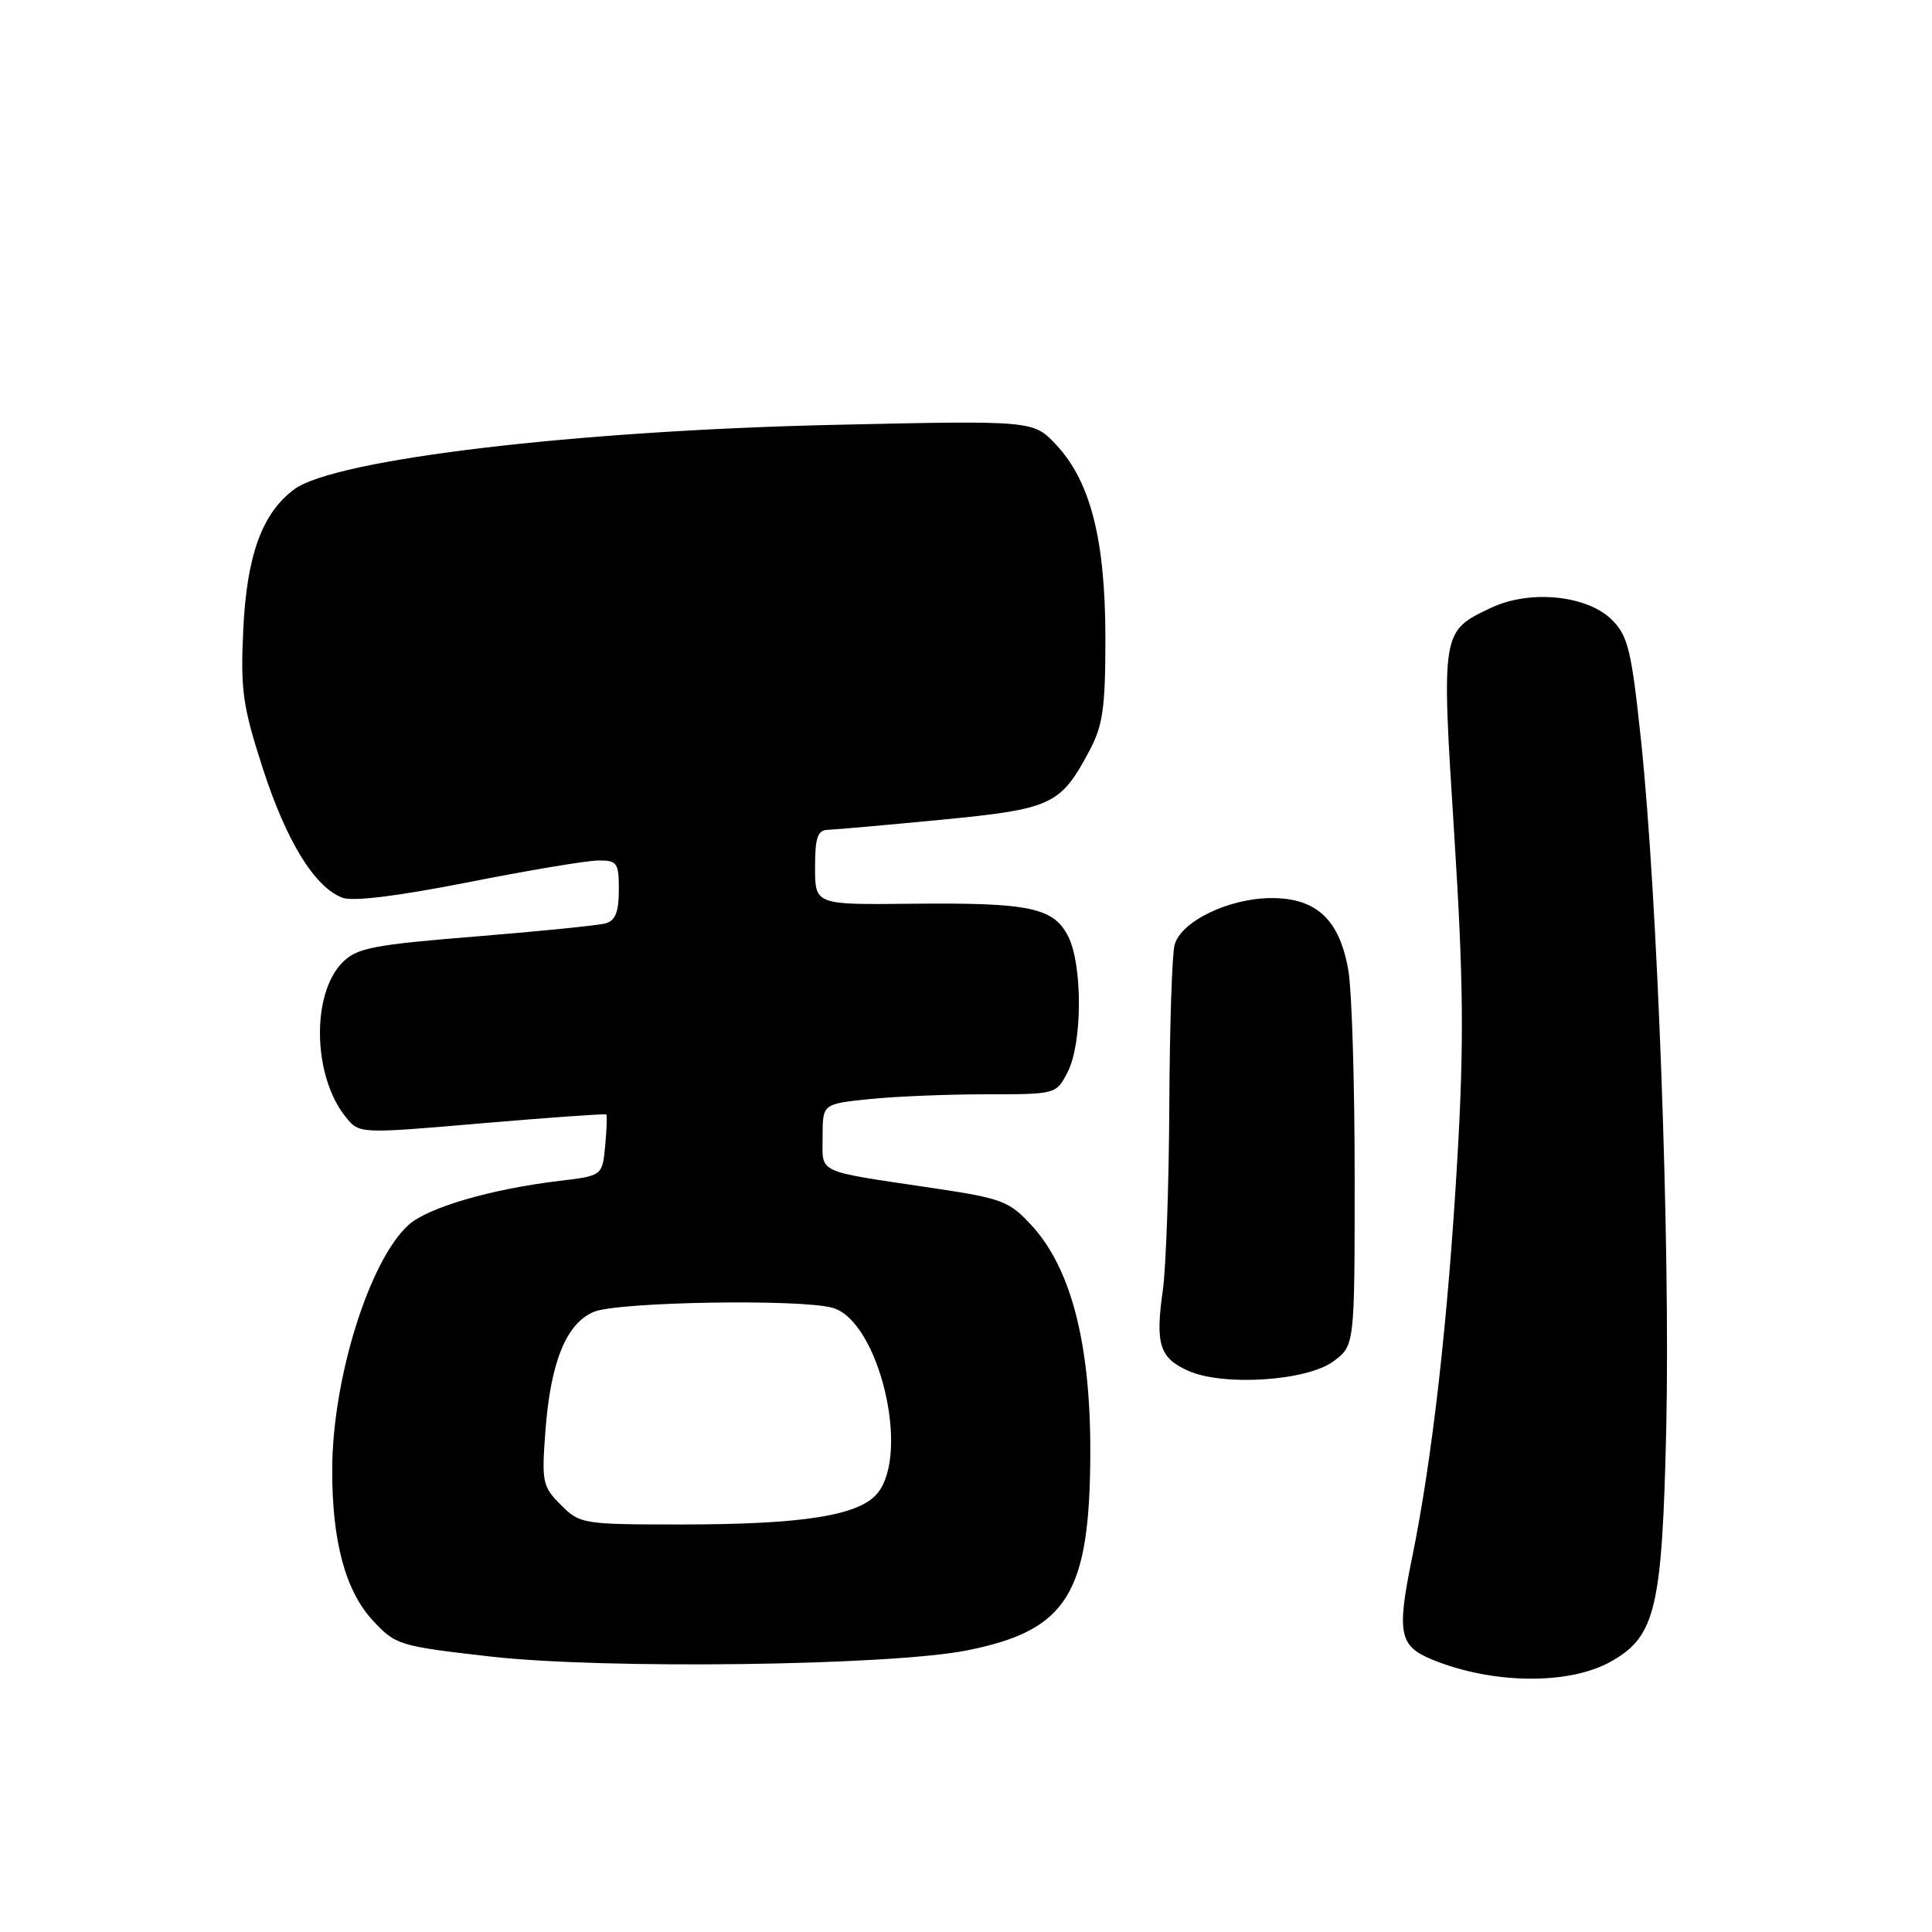 <?xml version="1.0" encoding="UTF-8" standalone="no"?>
<!DOCTYPE svg PUBLIC "-//W3C//DTD SVG 1.1//EN" "http://www.w3.org/Graphics/SVG/1.1/DTD/svg11.dtd" >
<svg xmlns="http://www.w3.org/2000/svg" xmlns:xlink="http://www.w3.org/1999/xlink" version="1.1" viewBox="0 0 256 256">
 <g >
 <path fill="currentColor"
d=" M 213.50 220.14 C 219.38 216.81 220.25 213.11 220.79 189.10 C 221.32 164.87 219.64 119.01 217.46 98.25 C 216.18 86.15 215.73 84.28 213.60 82.14 C 210.32 78.86 202.70 78.10 197.57 80.54 C 190.97 83.66 190.98 83.60 192.69 110.50 C 193.92 129.96 194.00 138.09 193.11 153.50 C 191.86 175.06 189.78 193.35 187.09 206.50 C 185.07 216.37 185.41 218.10 189.71 219.88 C 197.72 223.18 207.93 223.30 213.50 220.14 Z  M 128.16 218.68 C 141.42 216.03 144.42 211.21 144.47 192.50 C 144.51 178.06 141.93 168.07 136.70 162.38 C 133.72 159.14 132.80 158.79 123.50 157.41 C 107.91 155.08 109.00 155.59 109.00 150.62 C 109.00 146.28 109.00 146.28 115.15 145.64 C 118.53 145.29 125.49 145.00 130.62 145.00 C 139.94 145.00 139.95 145.00 141.47 142.05 C 143.44 138.25 143.46 127.80 141.52 124.03 C 139.56 120.24 136.38 119.59 120.75 119.75 C 108.00 119.89 108.00 119.89 108.00 114.94 C 108.00 110.92 108.33 109.99 109.75 109.95 C 110.71 109.92 117.46 109.32 124.73 108.62 C 139.38 107.20 140.53 106.67 144.34 99.50 C 146.15 96.11 146.47 93.82 146.47 84.50 C 146.46 71.51 144.50 63.82 139.97 58.96 C 136.93 55.71 136.93 55.71 110.71 56.29 C 76.31 57.05 44.39 60.85 39.00 64.83 C 34.73 67.98 32.69 73.59 32.23 83.50 C 31.86 91.45 32.16 93.58 34.81 101.78 C 37.94 111.46 41.68 117.55 45.36 118.95 C 46.76 119.48 52.66 118.75 62.01 116.91 C 69.98 115.33 77.74 114.03 79.25 114.02 C 81.79 114.00 82.00 114.30 82.00 117.93 C 82.00 120.83 81.54 121.99 80.25 122.35 C 79.29 122.62 71.54 123.40 63.03 124.09 C 49.45 125.19 47.30 125.60 45.40 127.51 C 41.22 131.69 41.44 142.62 45.82 148.02 C 47.61 150.24 47.61 150.24 63.86 148.84 C 72.80 148.08 80.22 147.55 80.34 147.67 C 80.46 147.80 80.39 149.67 80.19 151.84 C 79.81 155.79 79.81 155.79 74.15 156.47 C 65.03 157.56 56.68 160.00 54.11 162.33 C 48.93 167.05 44.05 182.68 44.02 194.70 C 43.99 204.17 45.75 210.76 49.36 214.68 C 52.42 217.99 52.82 218.11 65.00 219.50 C 80.02 221.21 117.95 220.72 128.16 218.68 Z  M 176.72 180.36 C 179.50 178.28 179.50 178.28 179.50 155.89 C 179.50 143.58 179.13 131.31 178.67 128.62 C 177.52 121.89 174.47 119.00 168.51 119.00 C 162.86 119.00 156.48 122.08 155.64 125.20 C 155.30 126.47 154.99 136.05 154.94 146.50 C 154.89 156.95 154.50 167.96 154.08 170.97 C 153.07 178.09 153.64 179.92 157.40 181.62 C 162.04 183.72 173.19 183.00 176.72 180.36 Z  M 74.32 199.41 C 71.88 196.97 71.76 196.39 72.27 189.59 C 72.96 180.45 75.04 175.34 78.70 173.82 C 81.89 172.50 105.98 172.09 110.31 173.29 C 116.43 174.98 120.67 192.56 116.25 197.89 C 113.82 200.82 106.35 202.00 90.32 202.00 C 77.22 202.00 76.85 201.94 74.32 199.41 Z "/>
</g>
</svg>